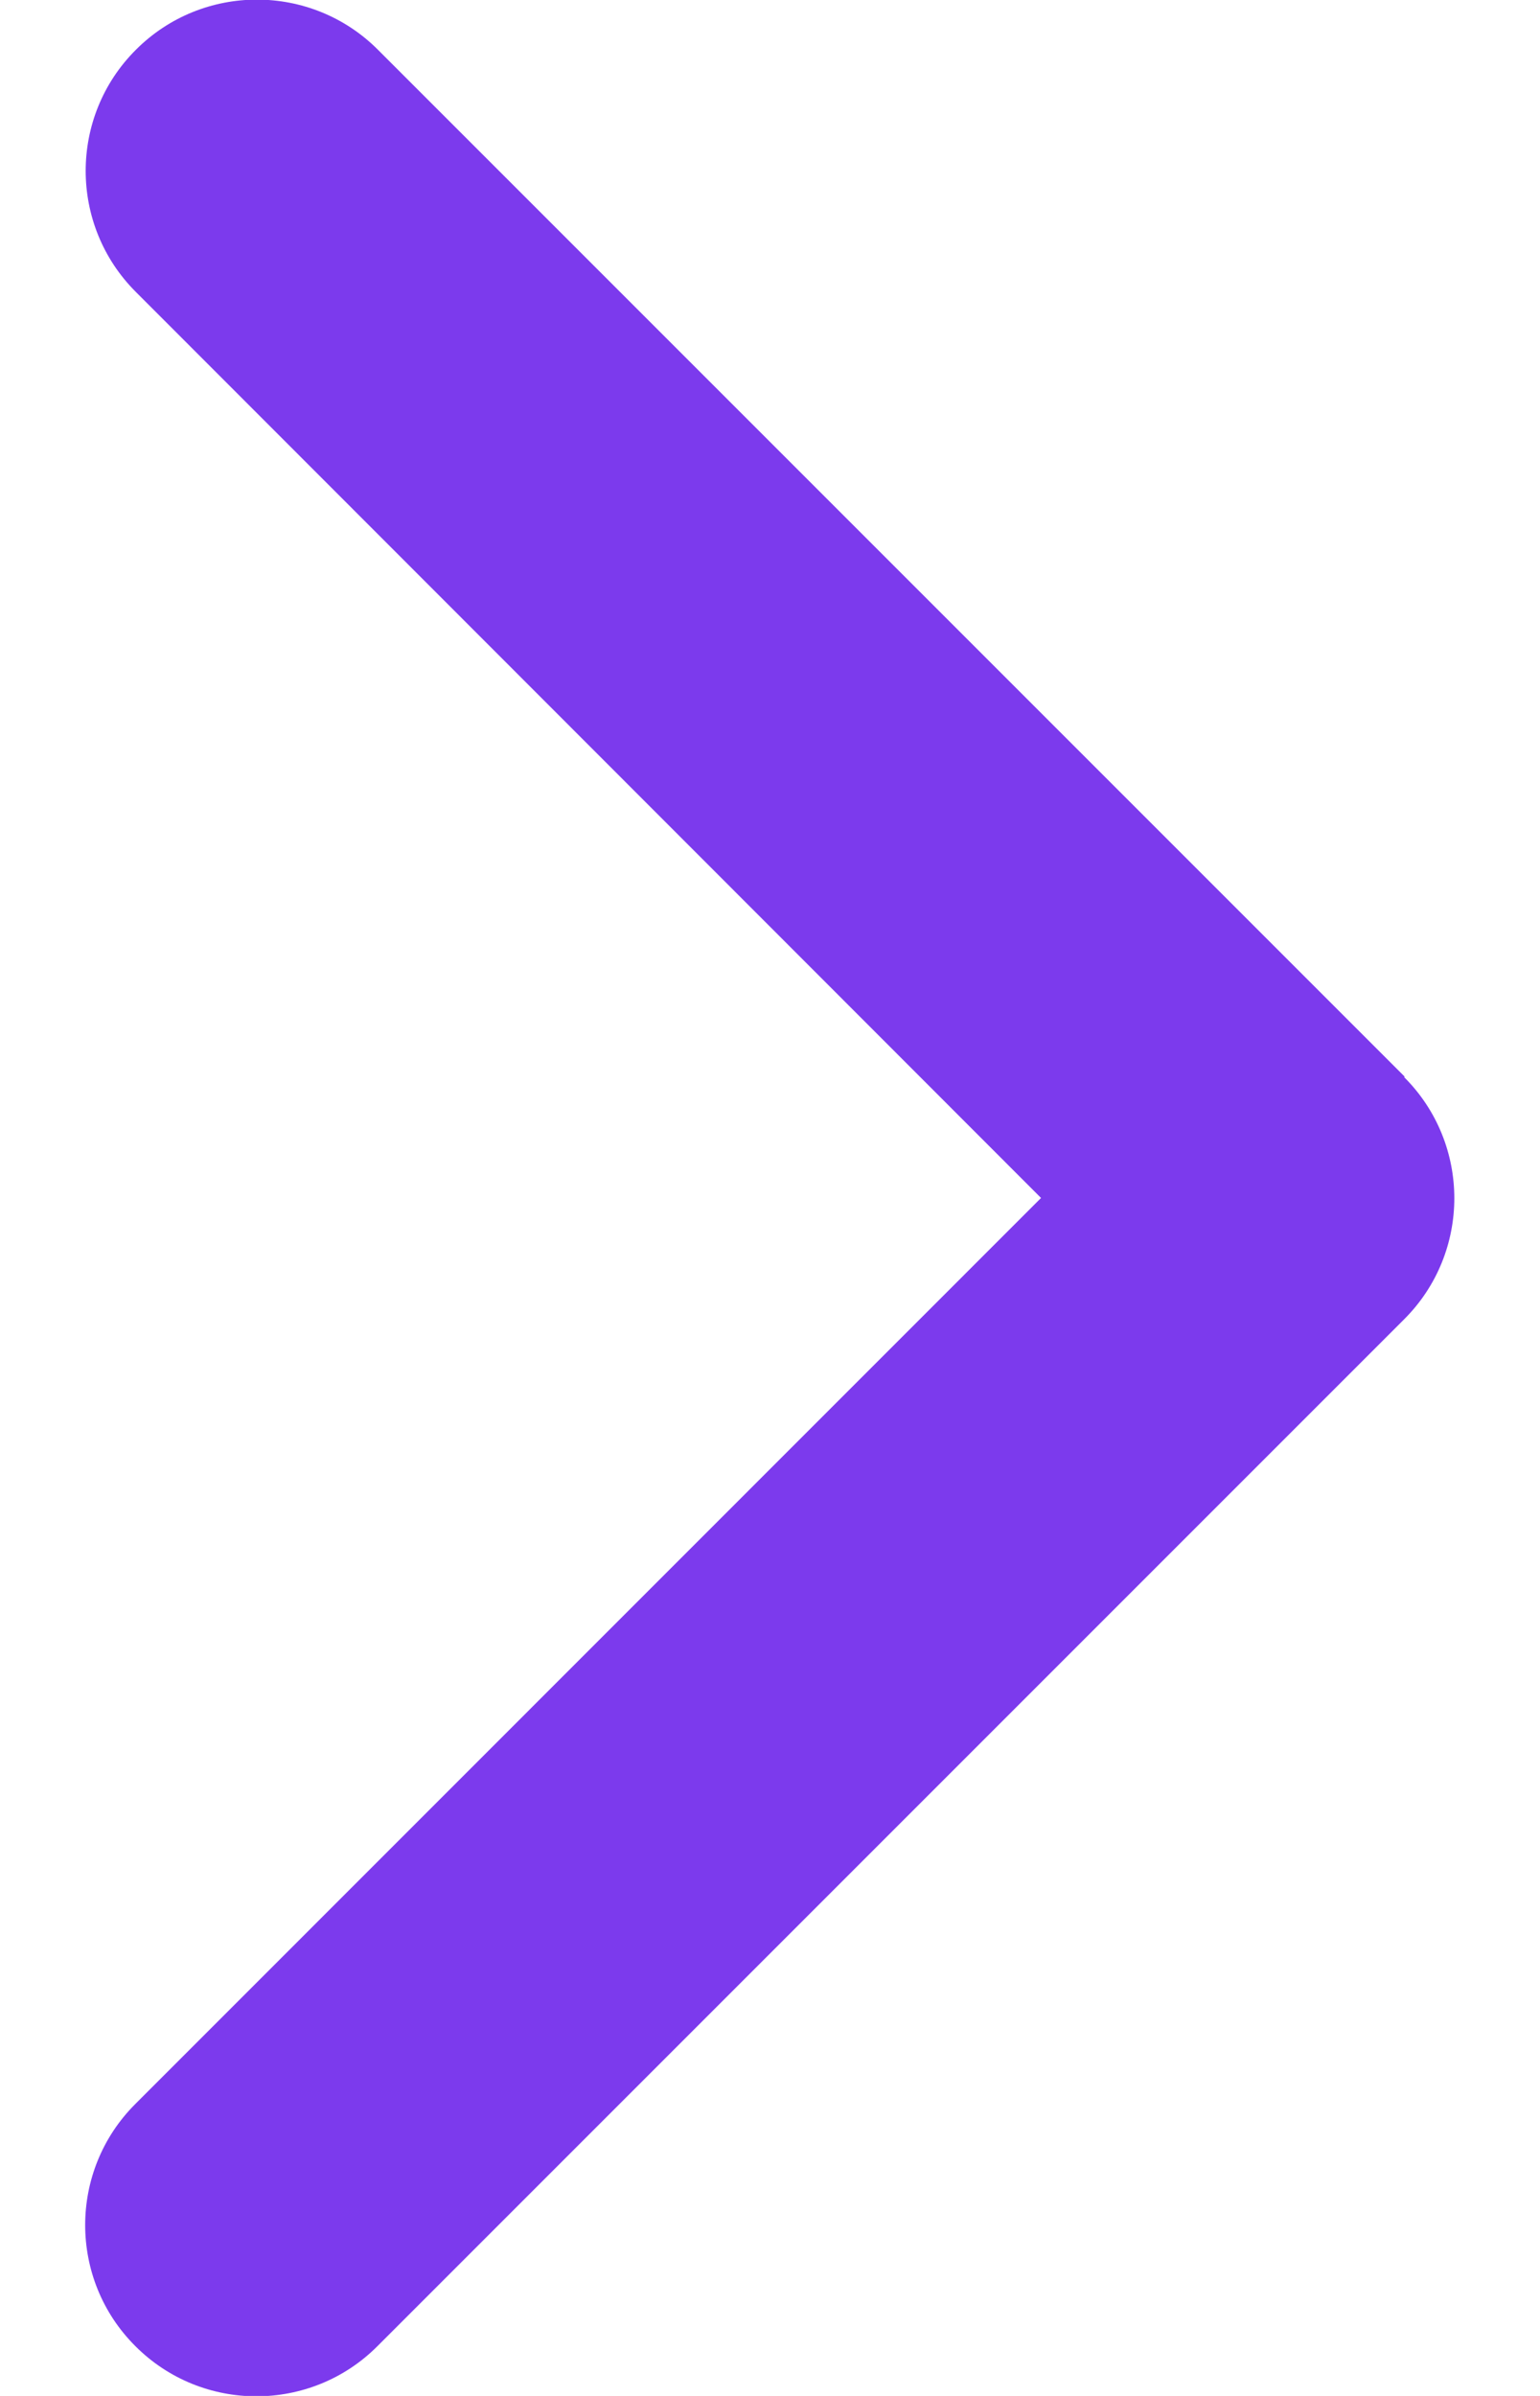 <svg width="9" height="14" viewBox="0 0 9 14" fill="none" xmlns="http://www.w3.org/2000/svg">
<path d="M8.206 6.294C8.597 6.684 8.597 7.319 8.206 7.709L2.206 13.709C1.816 14.1 1.181 14.1 0.791 13.709C0.4 13.319 0.4 12.684 0.791 12.294L6.084 7L0.794 1.706C0.403 1.316 0.403 0.681 0.794 0.291C1.184 -0.1 1.819 -0.1 2.209 0.291L8.209 6.291L8.206 6.294Z" fill="#7C3AED"/>
</svg>
